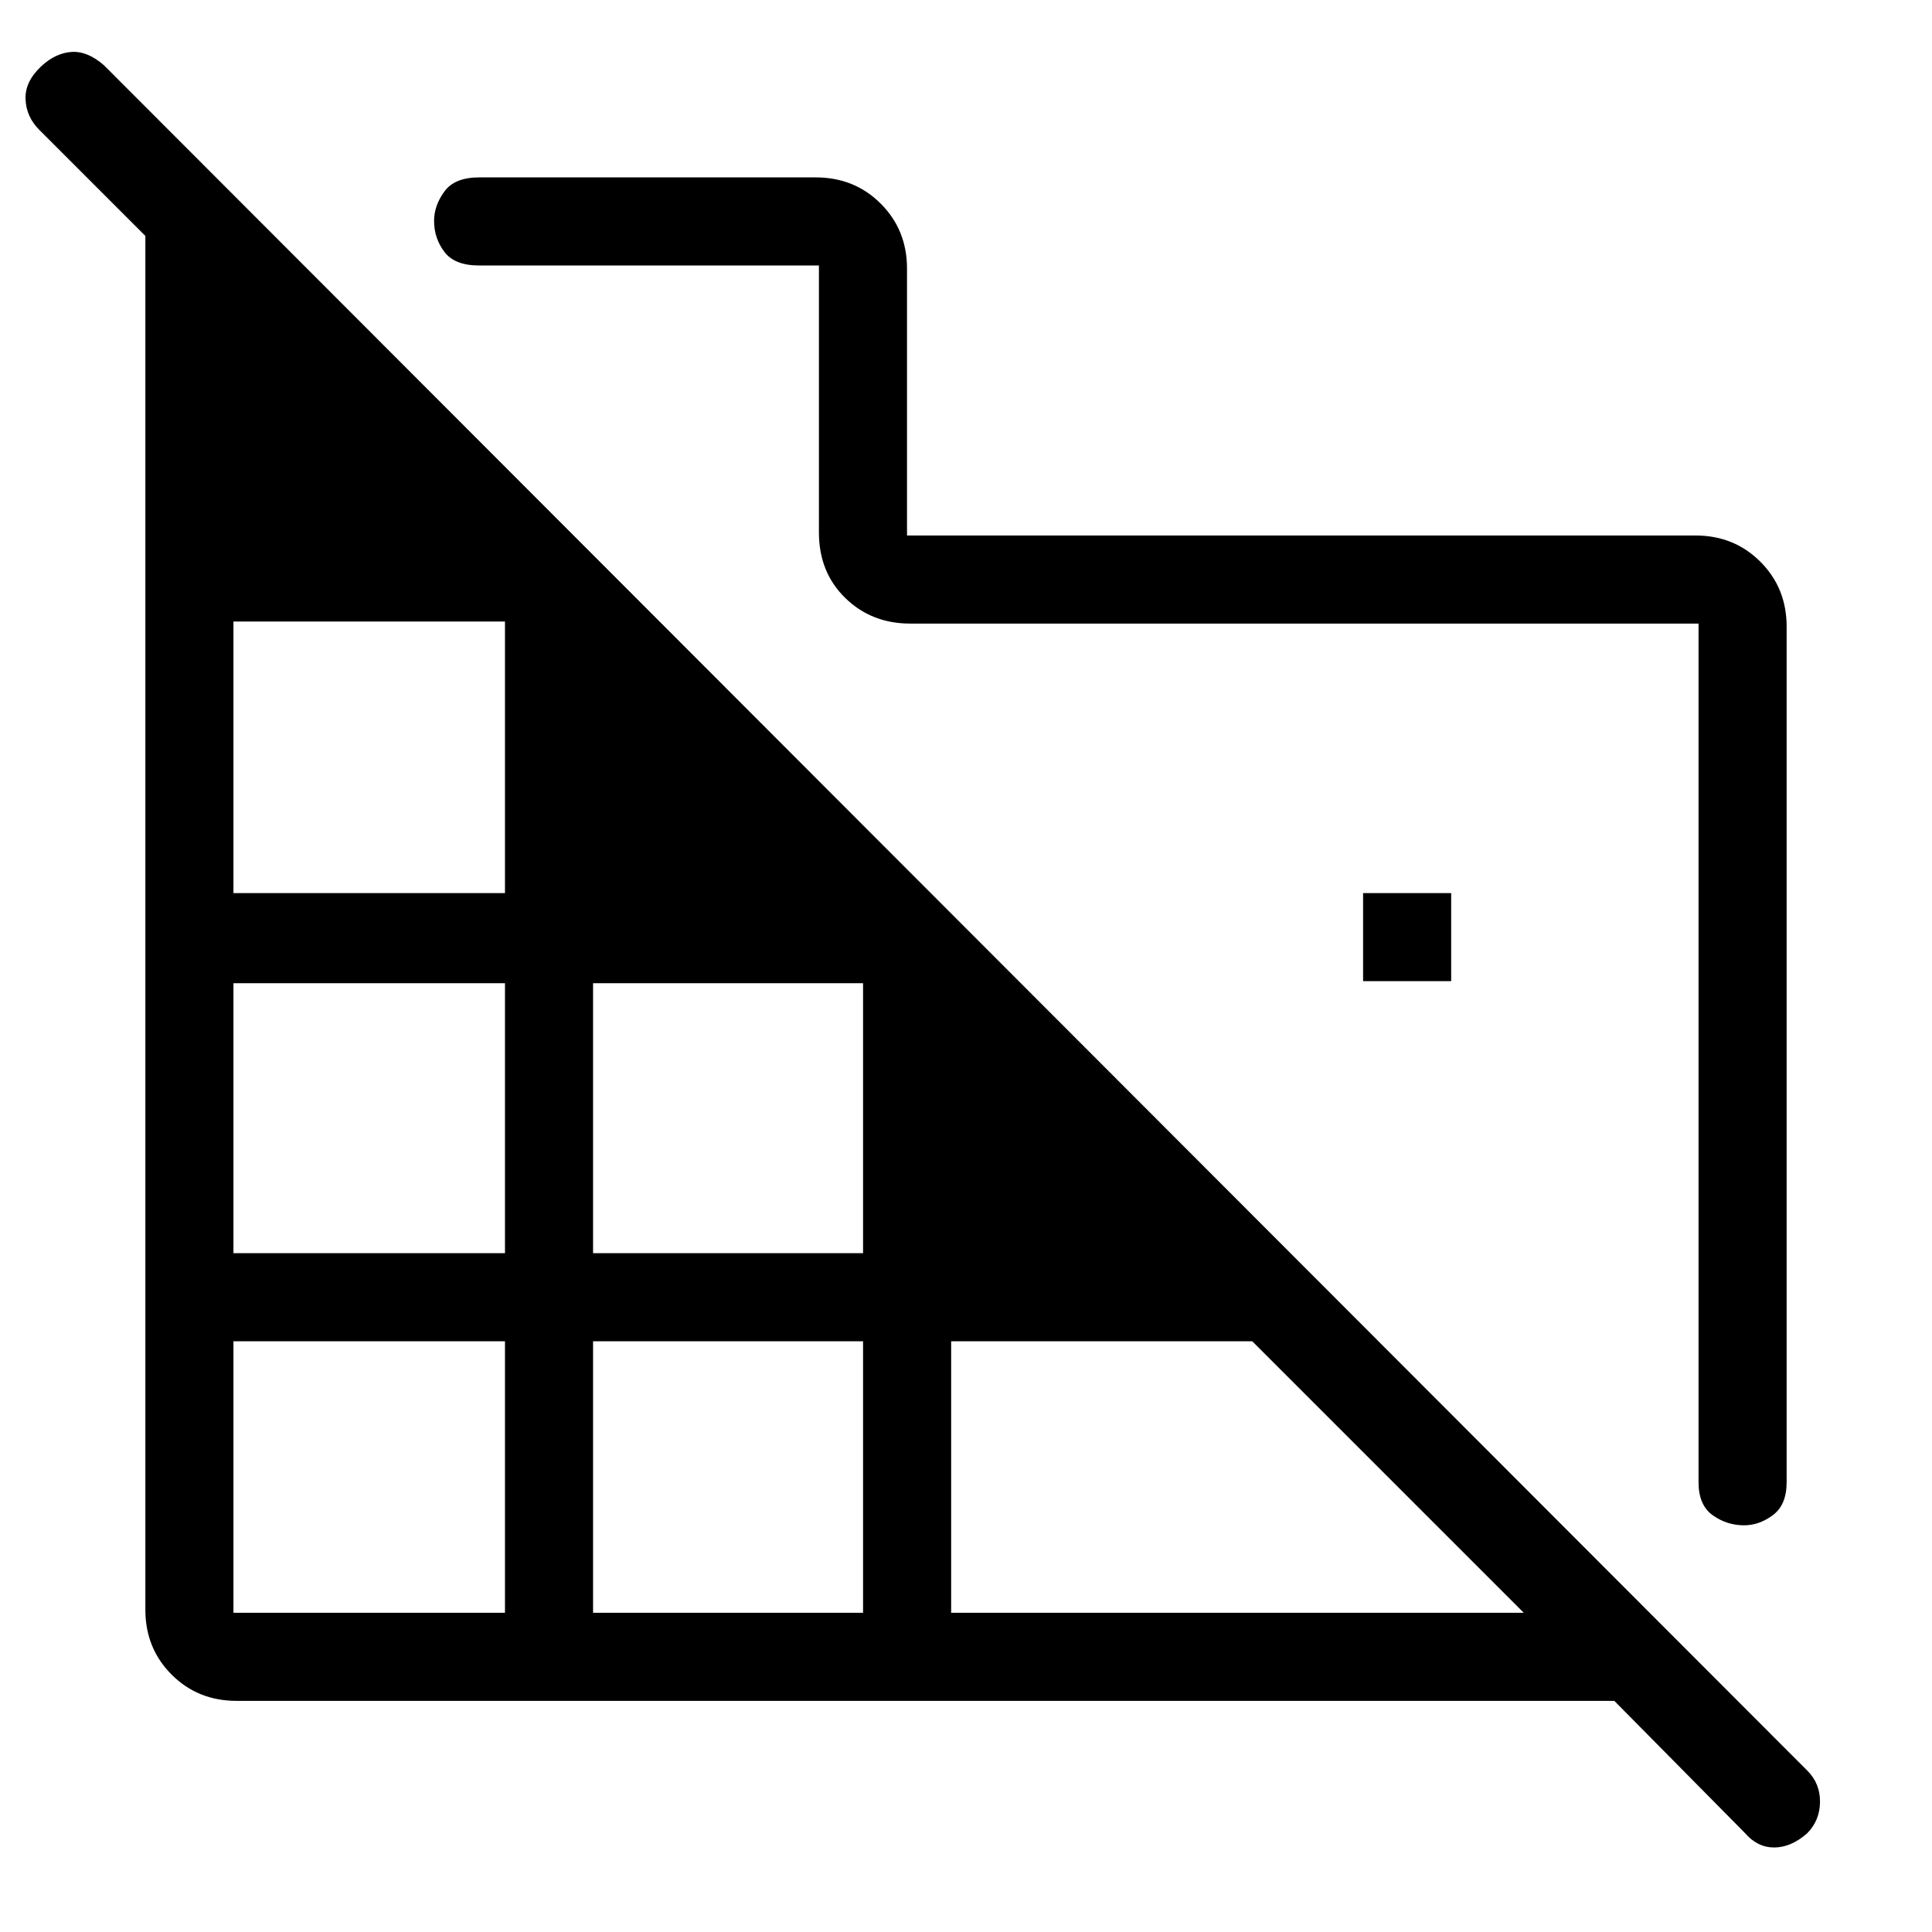 <svg xmlns="http://www.w3.org/2000/svg" height="48" viewBox="0 -960 960 960" width="48"><path d="M887.77-648.62v425.16q0 11.19-6.8 16.29-6.8 5.09-14.35 5.09-8.56 0-15.59-5.01-7.03-5.01-7.03-16.37v-426.69H452.23q-19.21 0-32.26-12.75-13.05-12.75-13.05-32.56v-132.62H238.08q-12.2 0-17.29-6.79-5.1-6.8-5.1-15.36 0-7.56 5.1-14.59 5.09-7.03 17.29-7.03h167.3q19.22 0 32.26 13.05 13.05 13.05 13.05 32.26v132.62h391.77q19.21 0 32.26 13.04 13.05 13.05 13.05 32.26ZM867.08-49.15l-64.93-65.7H117.54q-19.21 0-32.26-13.04-13.05-13.05-13.05-32.26v-682.62l-52.77-52.77q-6.38-6.38-6.77-15.11-.38-8.73 7.77-16.39 7.16-6.65 15.12-7.15 7.96-.5 16.11 6.65L898.08-80.15q6.38 6.38 6.27 15.61-.12 9.23-6.44 15.55Q889.92-42 881.58-42q-8.35 0-14.5-7.15ZM116-158.62h134.92v-134.92H116v134.92Zm0-178.69h134.92v-134.15H116v134.15Zm0-178.92h134.92v-134.92H116v134.92Zm178.69 357.61h134.16v-134.92H294.69v134.92Zm0-178.69h134.16v-134.15H294.69v134.15Zm177.93 178.69h284.53L622.23-293.54H472.62v134.92Zm248.46-313.84h-43.77v-43.77h43.77v43.77Z"/></svg>